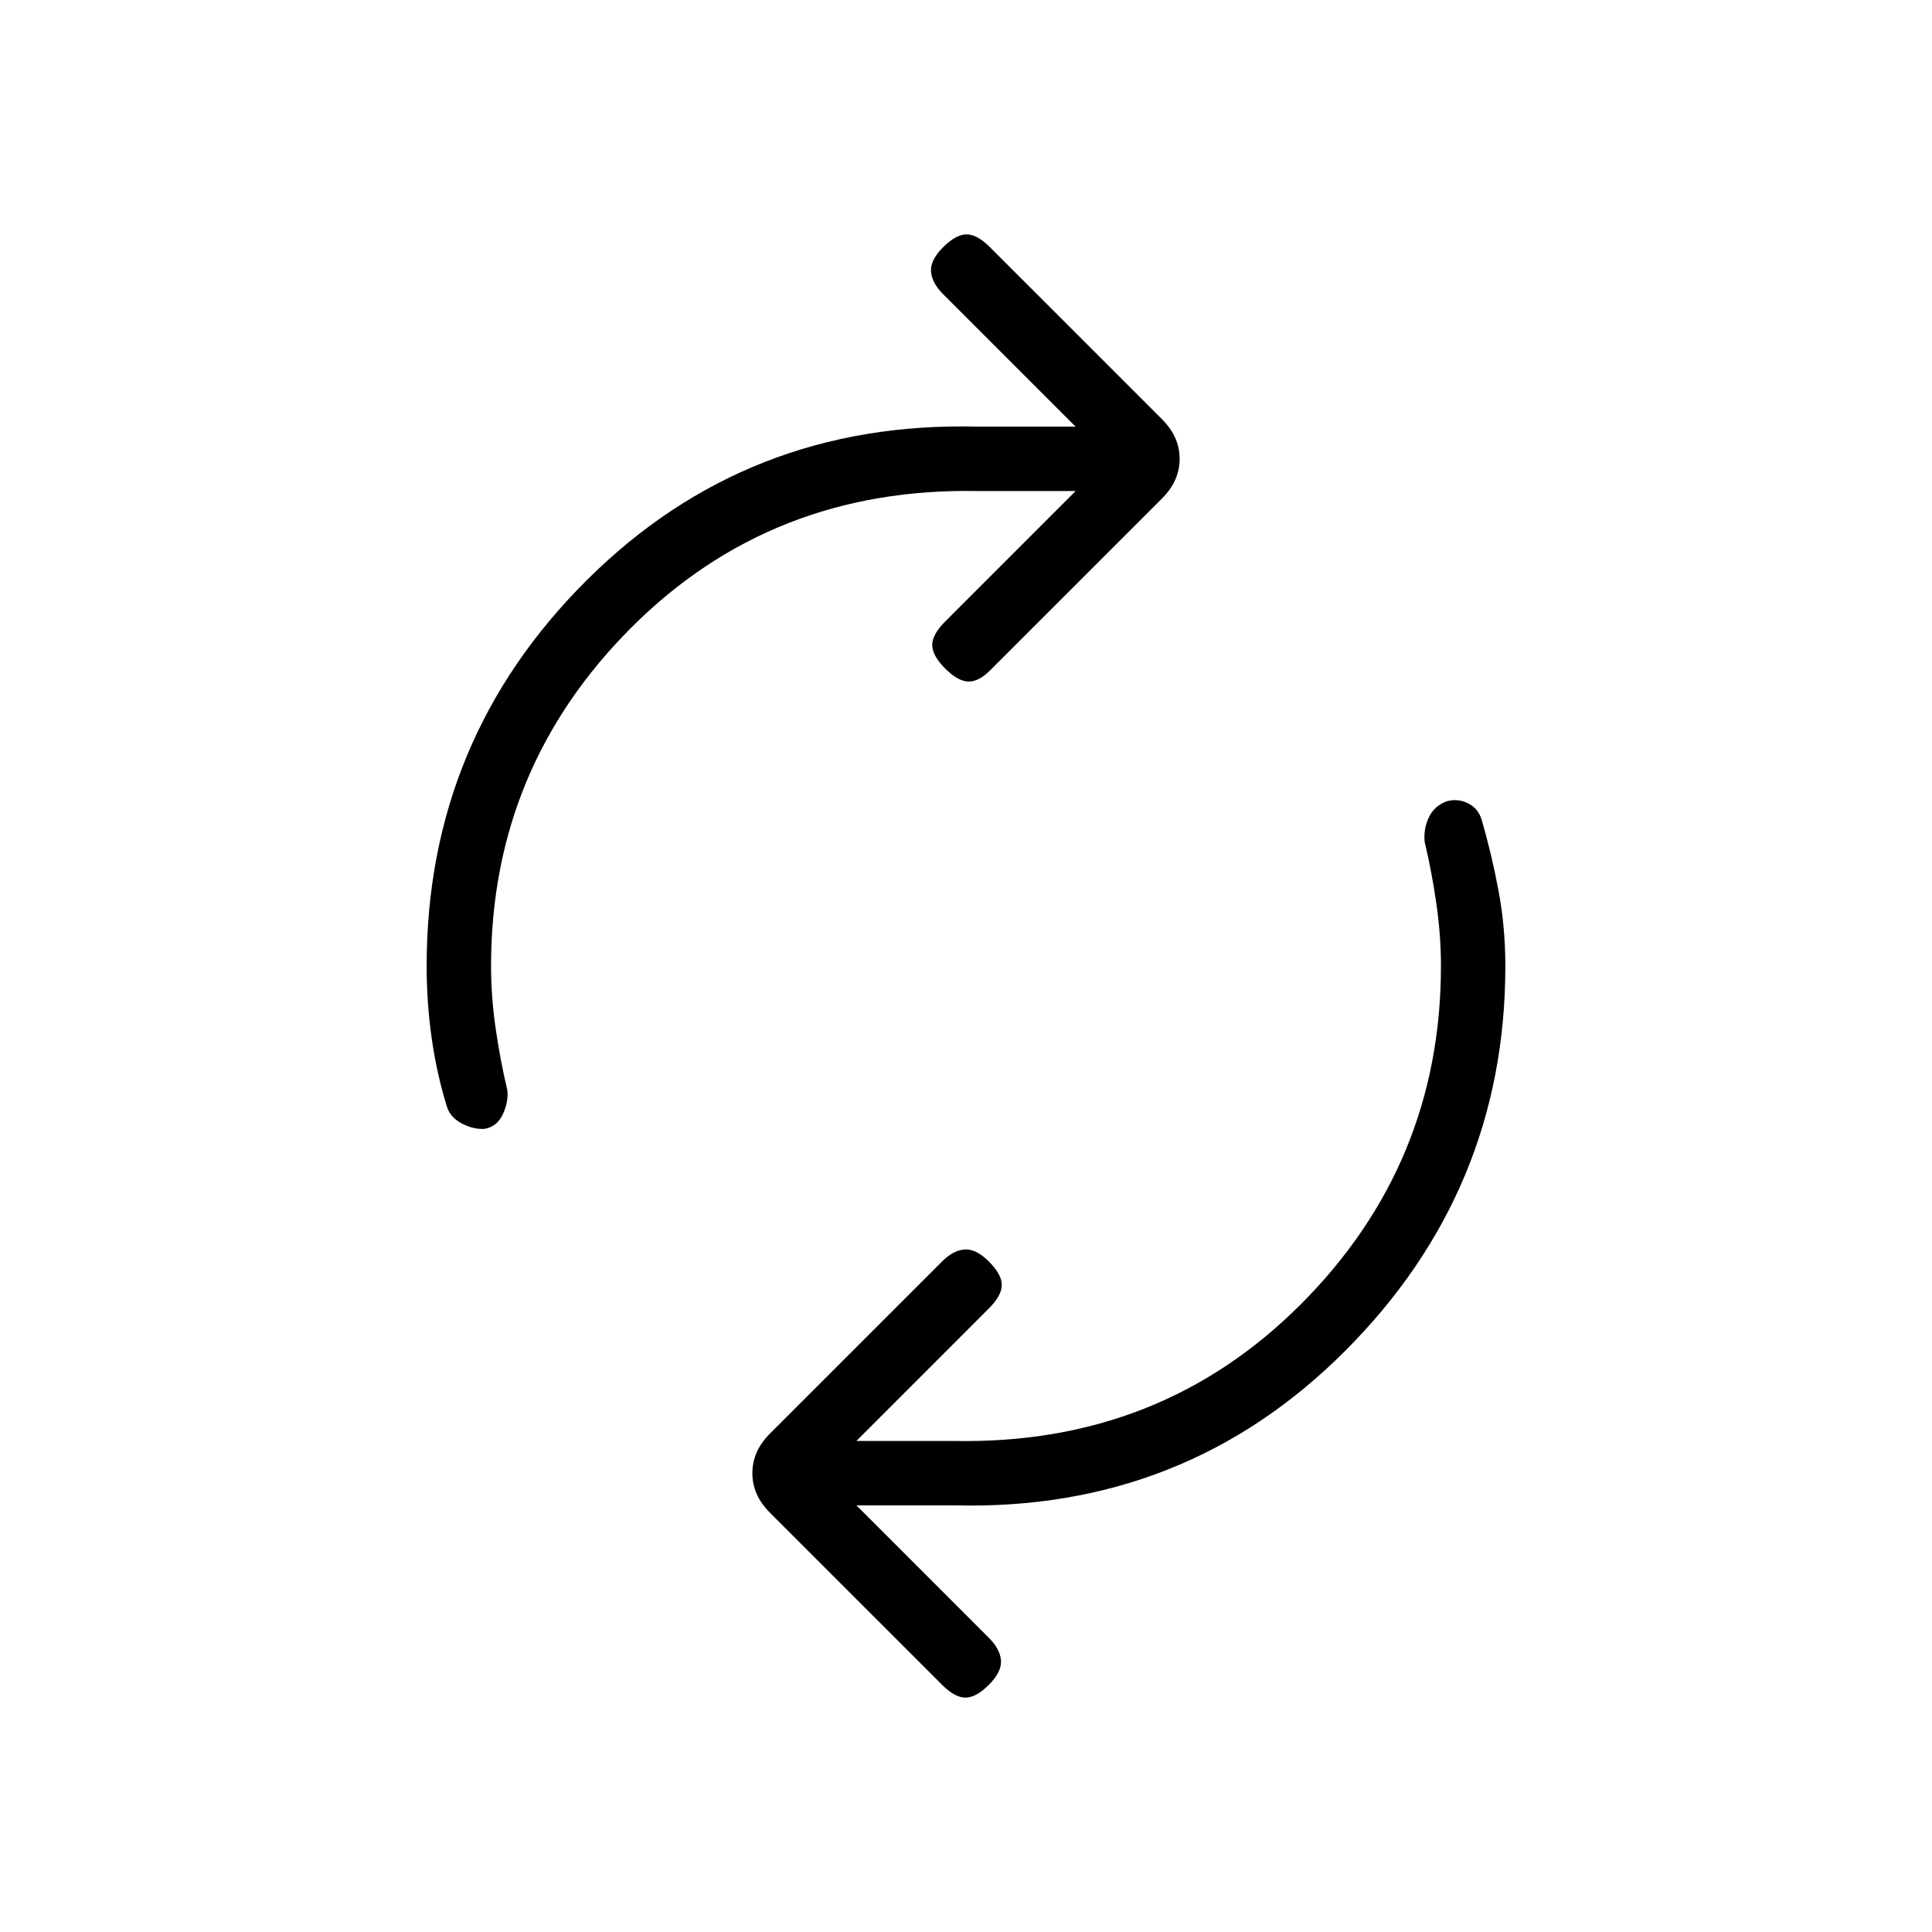<svg xmlns="http://www.w3.org/2000/svg" height="20" viewBox="0 -960 960 960" width="20"><path d="M244-480q0 15.08 2.27 30.92 2.27 15.85 5.81 30.7.69 5.53-2.12 11.84t-9.11 7.46q-5.54.39-11.35-2.65t-7.5-8.58q-5-16.23-7.5-33.84Q212-461.77 212-480q0-112.54 79.62-191.77Q371.23-751 486-748h48.46l-65.84-65.85q-5.62-5.61-6-11.27-.39-5.65 6-12.03 6.38-6.39 11.65-6.39 5.27 0 11.65 6.39l85.54 85.53q8.69 8.7 8.69 19.62 0 10.92-8.69 19.62l-85.54 85.53q-5.61 5.62-10.77 5.5-5.15-.11-11.53-6.5-6.39-6.38-6.39-11.65 0-5.27 6.39-11.65L534.46-716H486q-102.46-2-172.23 67.77T244-480Zm472 0q0-15.08-2.27-30.92-2.27-15.85-5.81-30.7-.69-6.53 2.12-12.34t9.11-7.96q5.54-1.39 10.47 1.15 4.92 2.54 6.61 8.08 5 17.23 8.39 35.34Q748-499.23 748-480q0 111.54-79.62 191.27Q588.77-209 474-212h-48.46l65.84 65.85q5.62 5.61 6 11.27.39 5.65-6 12.03-6.38 6.39-11.65 6.39-5.27 0-11.65-6.39l-85.54-85.53q-8.69-8.7-8.69-19.62 0-10.92 8.69-19.62l85.54-85.53q5.61-5.62 11.27-6 5.65-.39 12.03 6 6.39 6.38 6.39 11.65 0 5.27-6.39 11.65L425.54-244H474q102.46 2 172.23-67.77T716-480Z"/></svg>